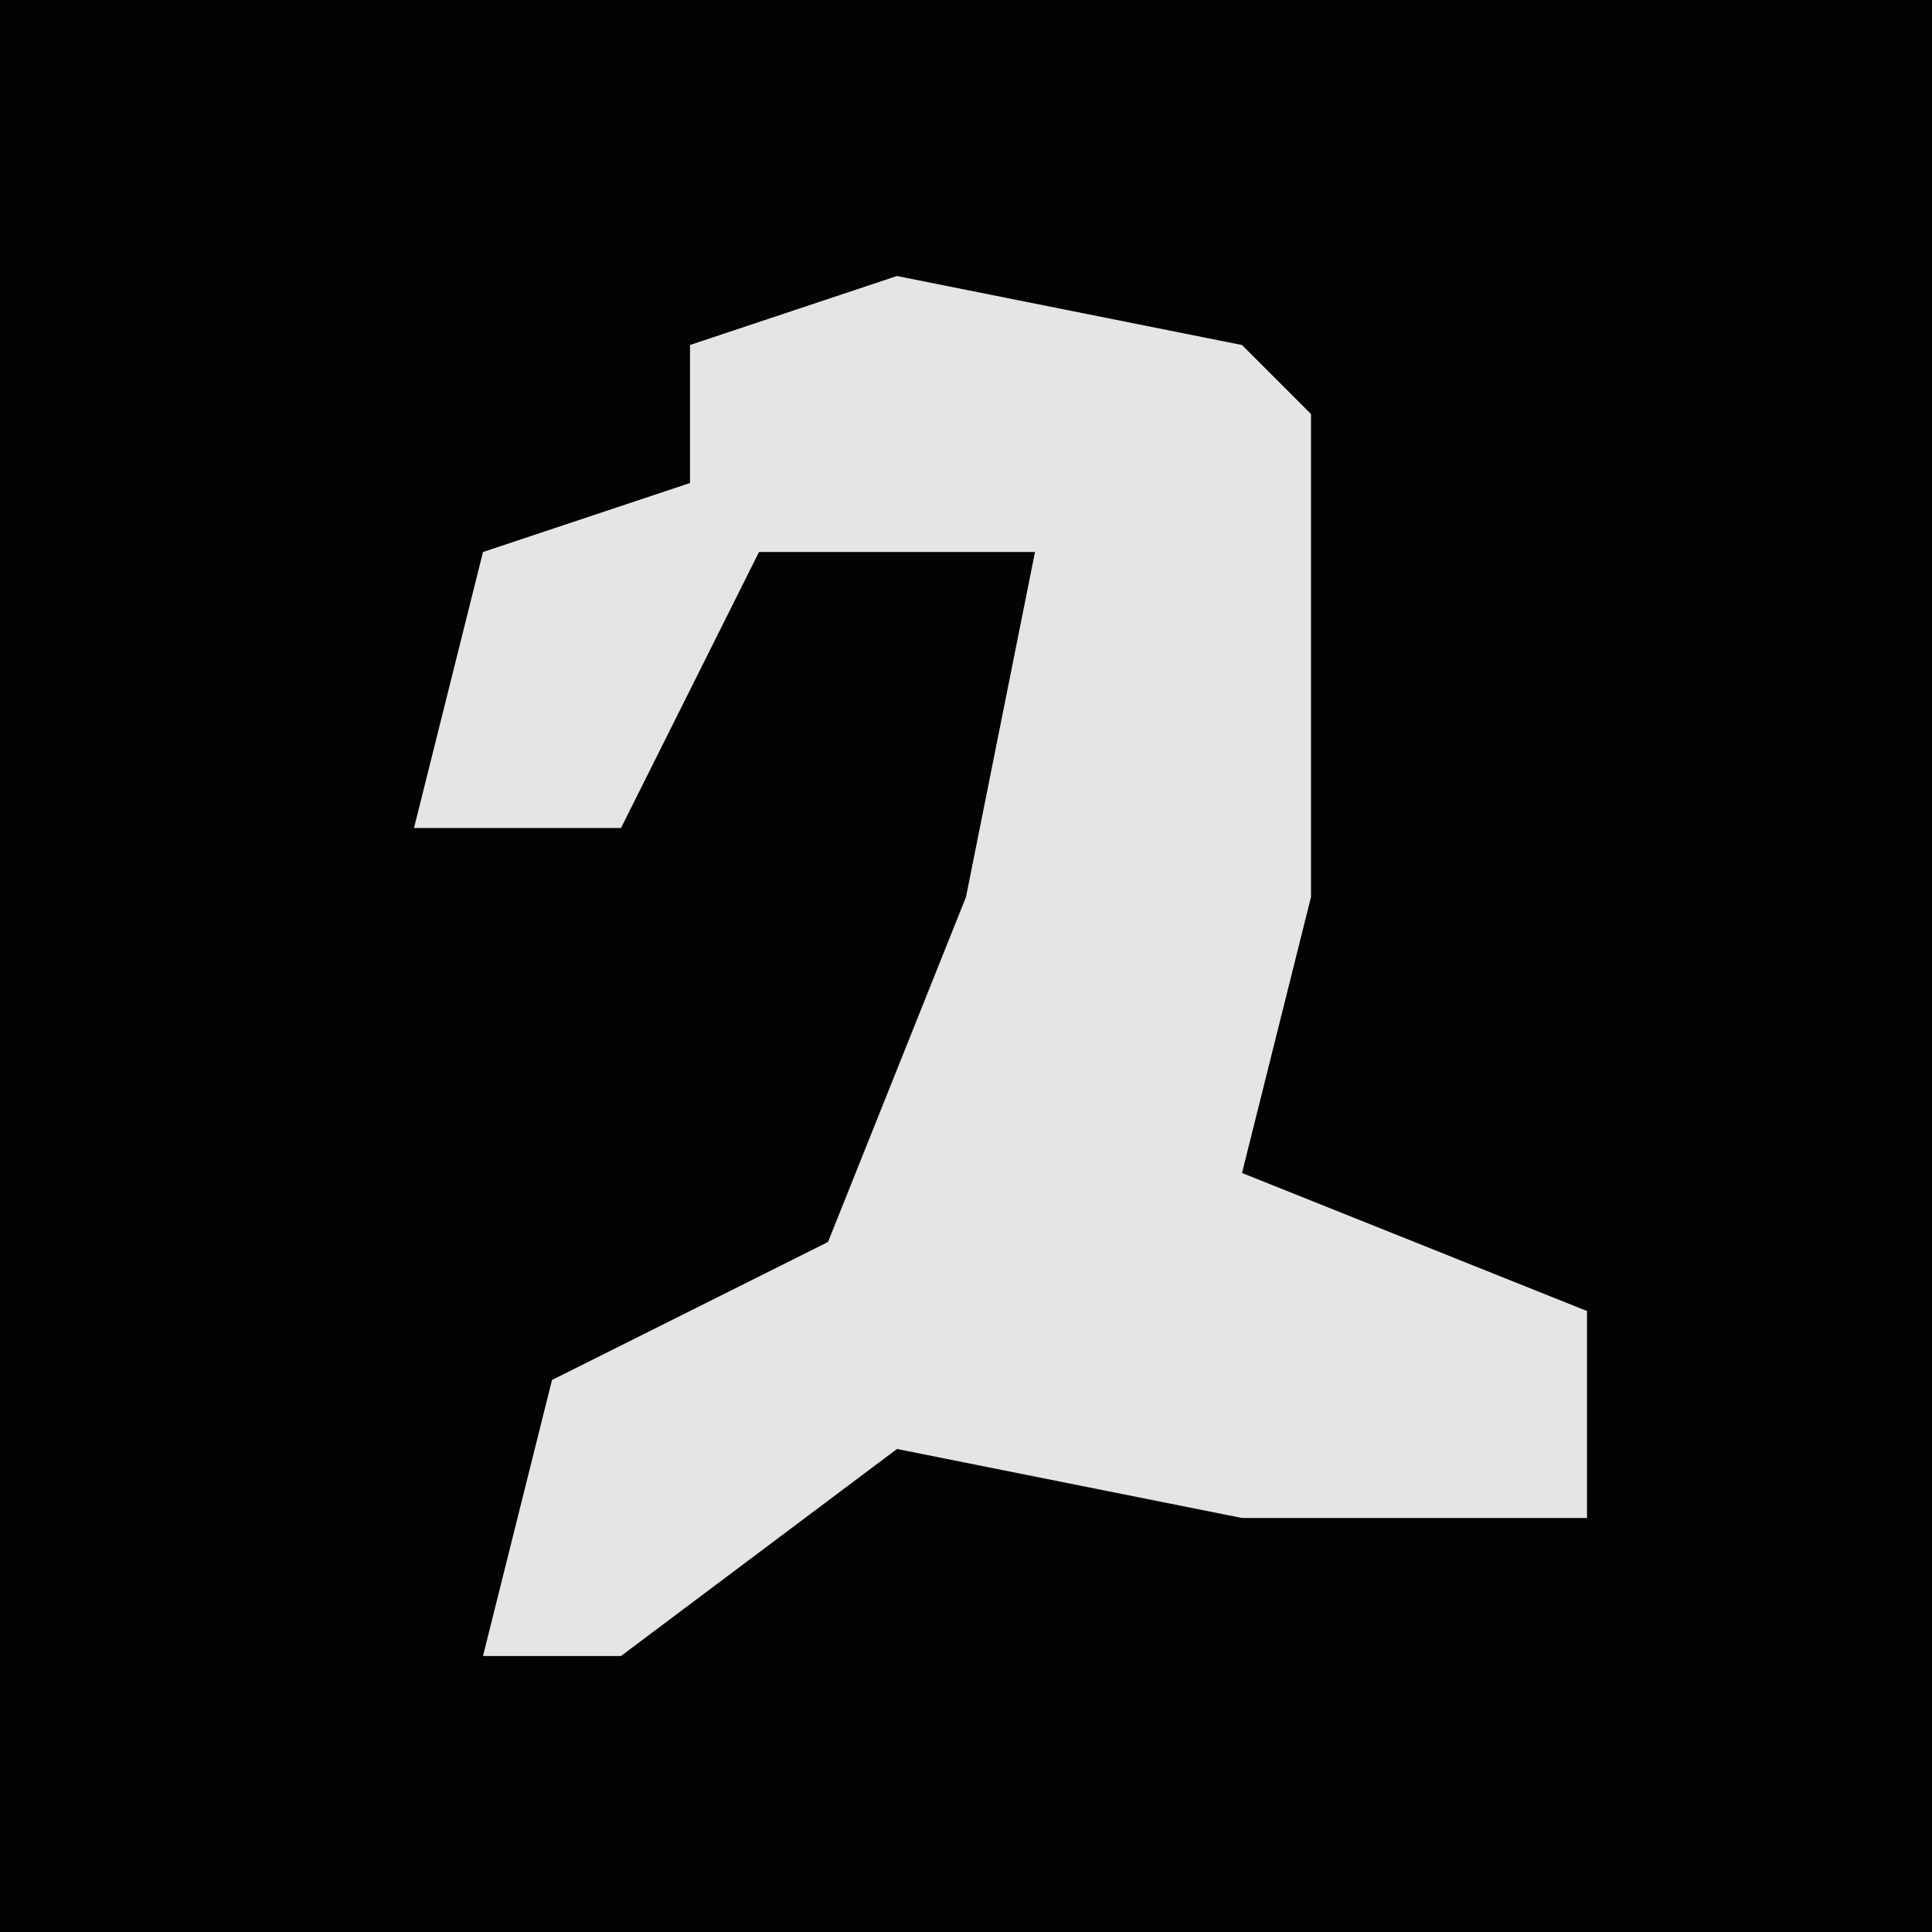 <?xml version="1.0" encoding="UTF-8"?>
<svg version="1.1" xmlns="http://www.w3.org/2000/svg" width="28" height="28">
<path d="M0,0 L28,0 L28,28 L0,28 Z " fill="#030303" transform="translate(0,0)"/>
<path d="M0,0 L5,1 L6,2 L6,9 L5,13 L10,15 L10,18 L5,18 L0,17 L-4,20 L-6,20 L-5,16 L-1,14 L1,9 L2,4 L-2,4 L-4,8 L-7,8 L-6,4 L-3,3 L-3,1 Z " fill="#E5E5E5" transform="translate(13,4)"/>
</svg>
